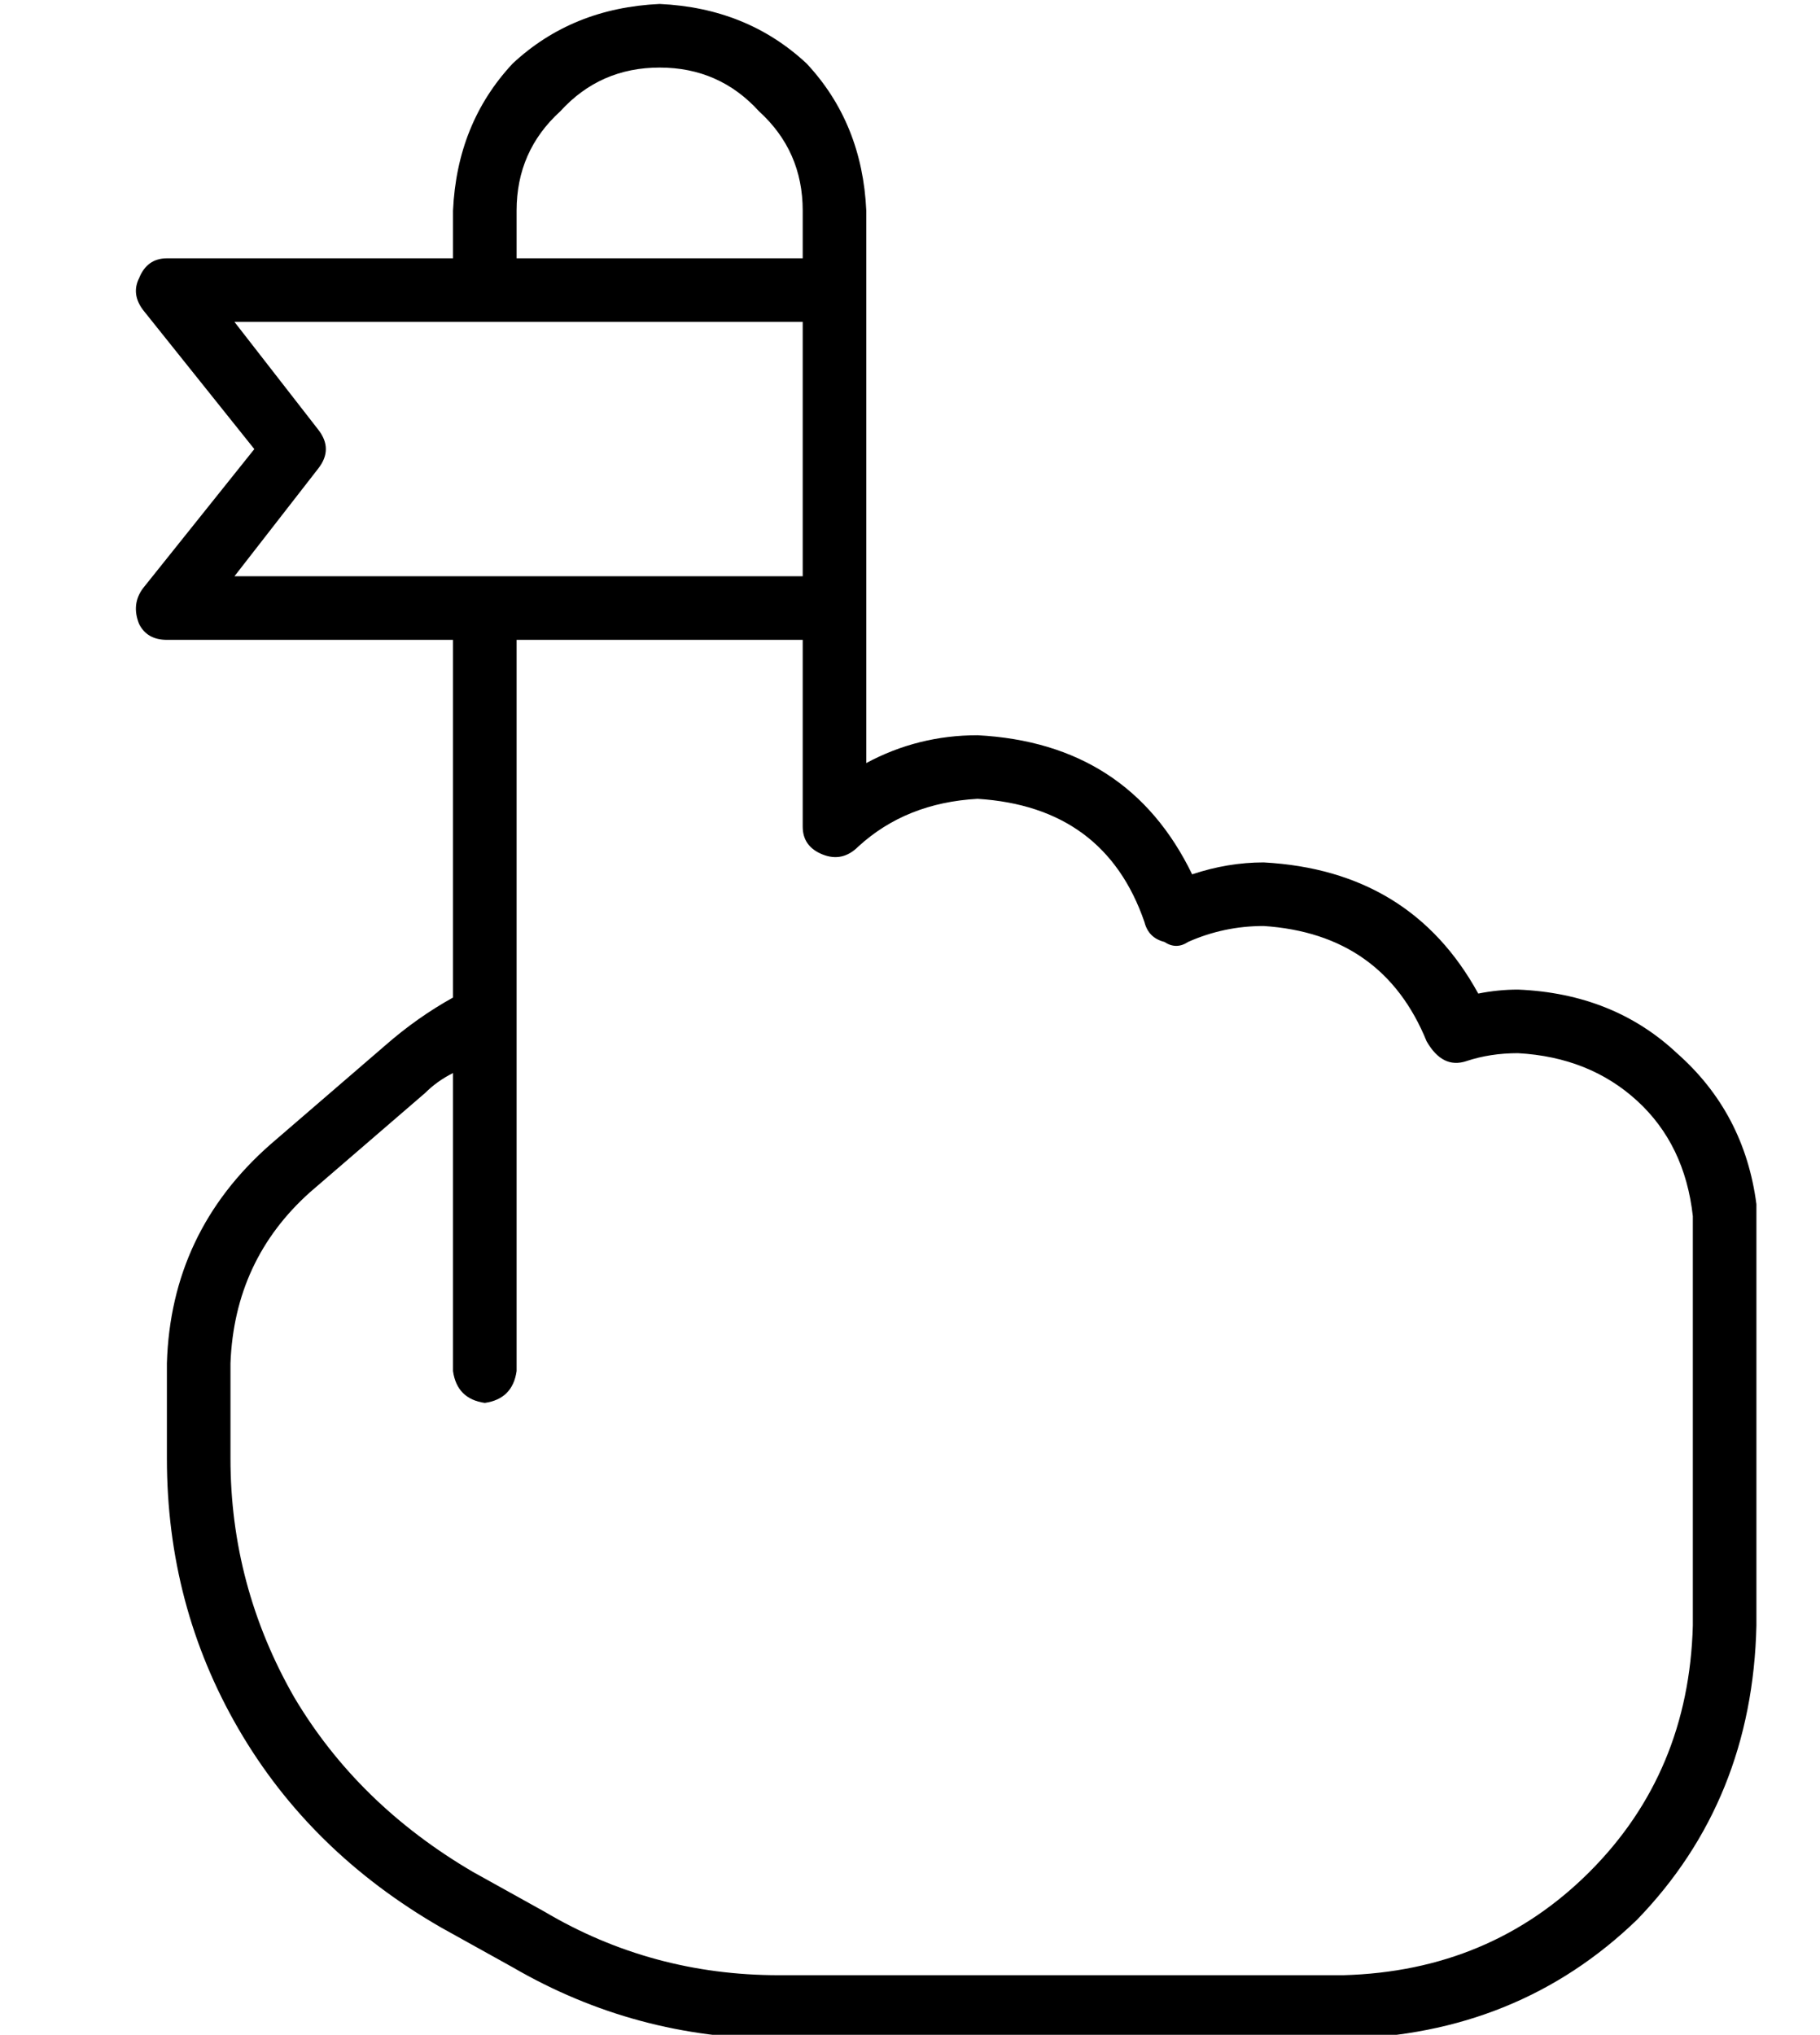 <?xml version="1.0" standalone="no"?>
<!DOCTYPE svg PUBLIC "-//W3C//DTD SVG 1.1//EN" "http://www.w3.org/Graphics/SVG/1.1/DTD/svg11.dtd" >
<svg xmlns="http://www.w3.org/2000/svg" xmlns:xlink="http://www.w3.org/1999/xlink" version="1.1" viewBox="-10 -40 458 512">
   <path fill="currentColor"
d="M156 -39q-22 1 -37 15v0v0q-14 15 -15 37v12v0h-72v0q-5 0 -7 5q-2 4 1 8l28 35v0l-28 35v0q-3 4 -1 9q2 4 7 4h72v0v80v0v10v0q-9 5 -17 12l-29 25v0q-25 22 -26 55v24v0q0 37 18 68t51 50l18 10v0q31 18 67 18h142v0q44 -1 74 -30q29 -30 30 -74v-16v0v-84v0v-4v0v-2
q-3 -23 -20 -38q-16 -15 -40 -16q-5 0 -10 1q-17 -31 -54 -33q-9 0 -18 3q-16 -33 -54 -35q-15 0 -28 7v-39v0v-80v0v-20v0q-1 -22 -15 -37q-15 -14 -37 -15v0zM192 25h-72h72h-72v-12v0q0 -15 11 -25q10 -11 25 -11t25 11q11 10 11 25v12v0zM192 41v64v-64v64h-143v0
l21 -27v0q4 -5 0 -10l-21 -27v0h143v0zM192 121v47v-47v47q0 5 5 7t9 -2q12 -11 30 -12q32 2 42 31q1 4 5 5q3 2 6 0q9 -4 19 -4q30 2 41 29q4 7 10 5t13 -2q18 1 30 12t14 29v0v1v2v0v84v0v16v0q-1 37 -26 62t-62 26h-142v0q-32 0 -59 -16l-18 -10v0q-29 -17 -45 -44
q-16 -28 -16 -60v-24v0q1 -26 20 -43l29 -25v0q3 -3 7 -5v75v0q1 7 8 8q7 -1 8 -8v-90v0v-14v0v-80v0h72v0z" />
</svg>
